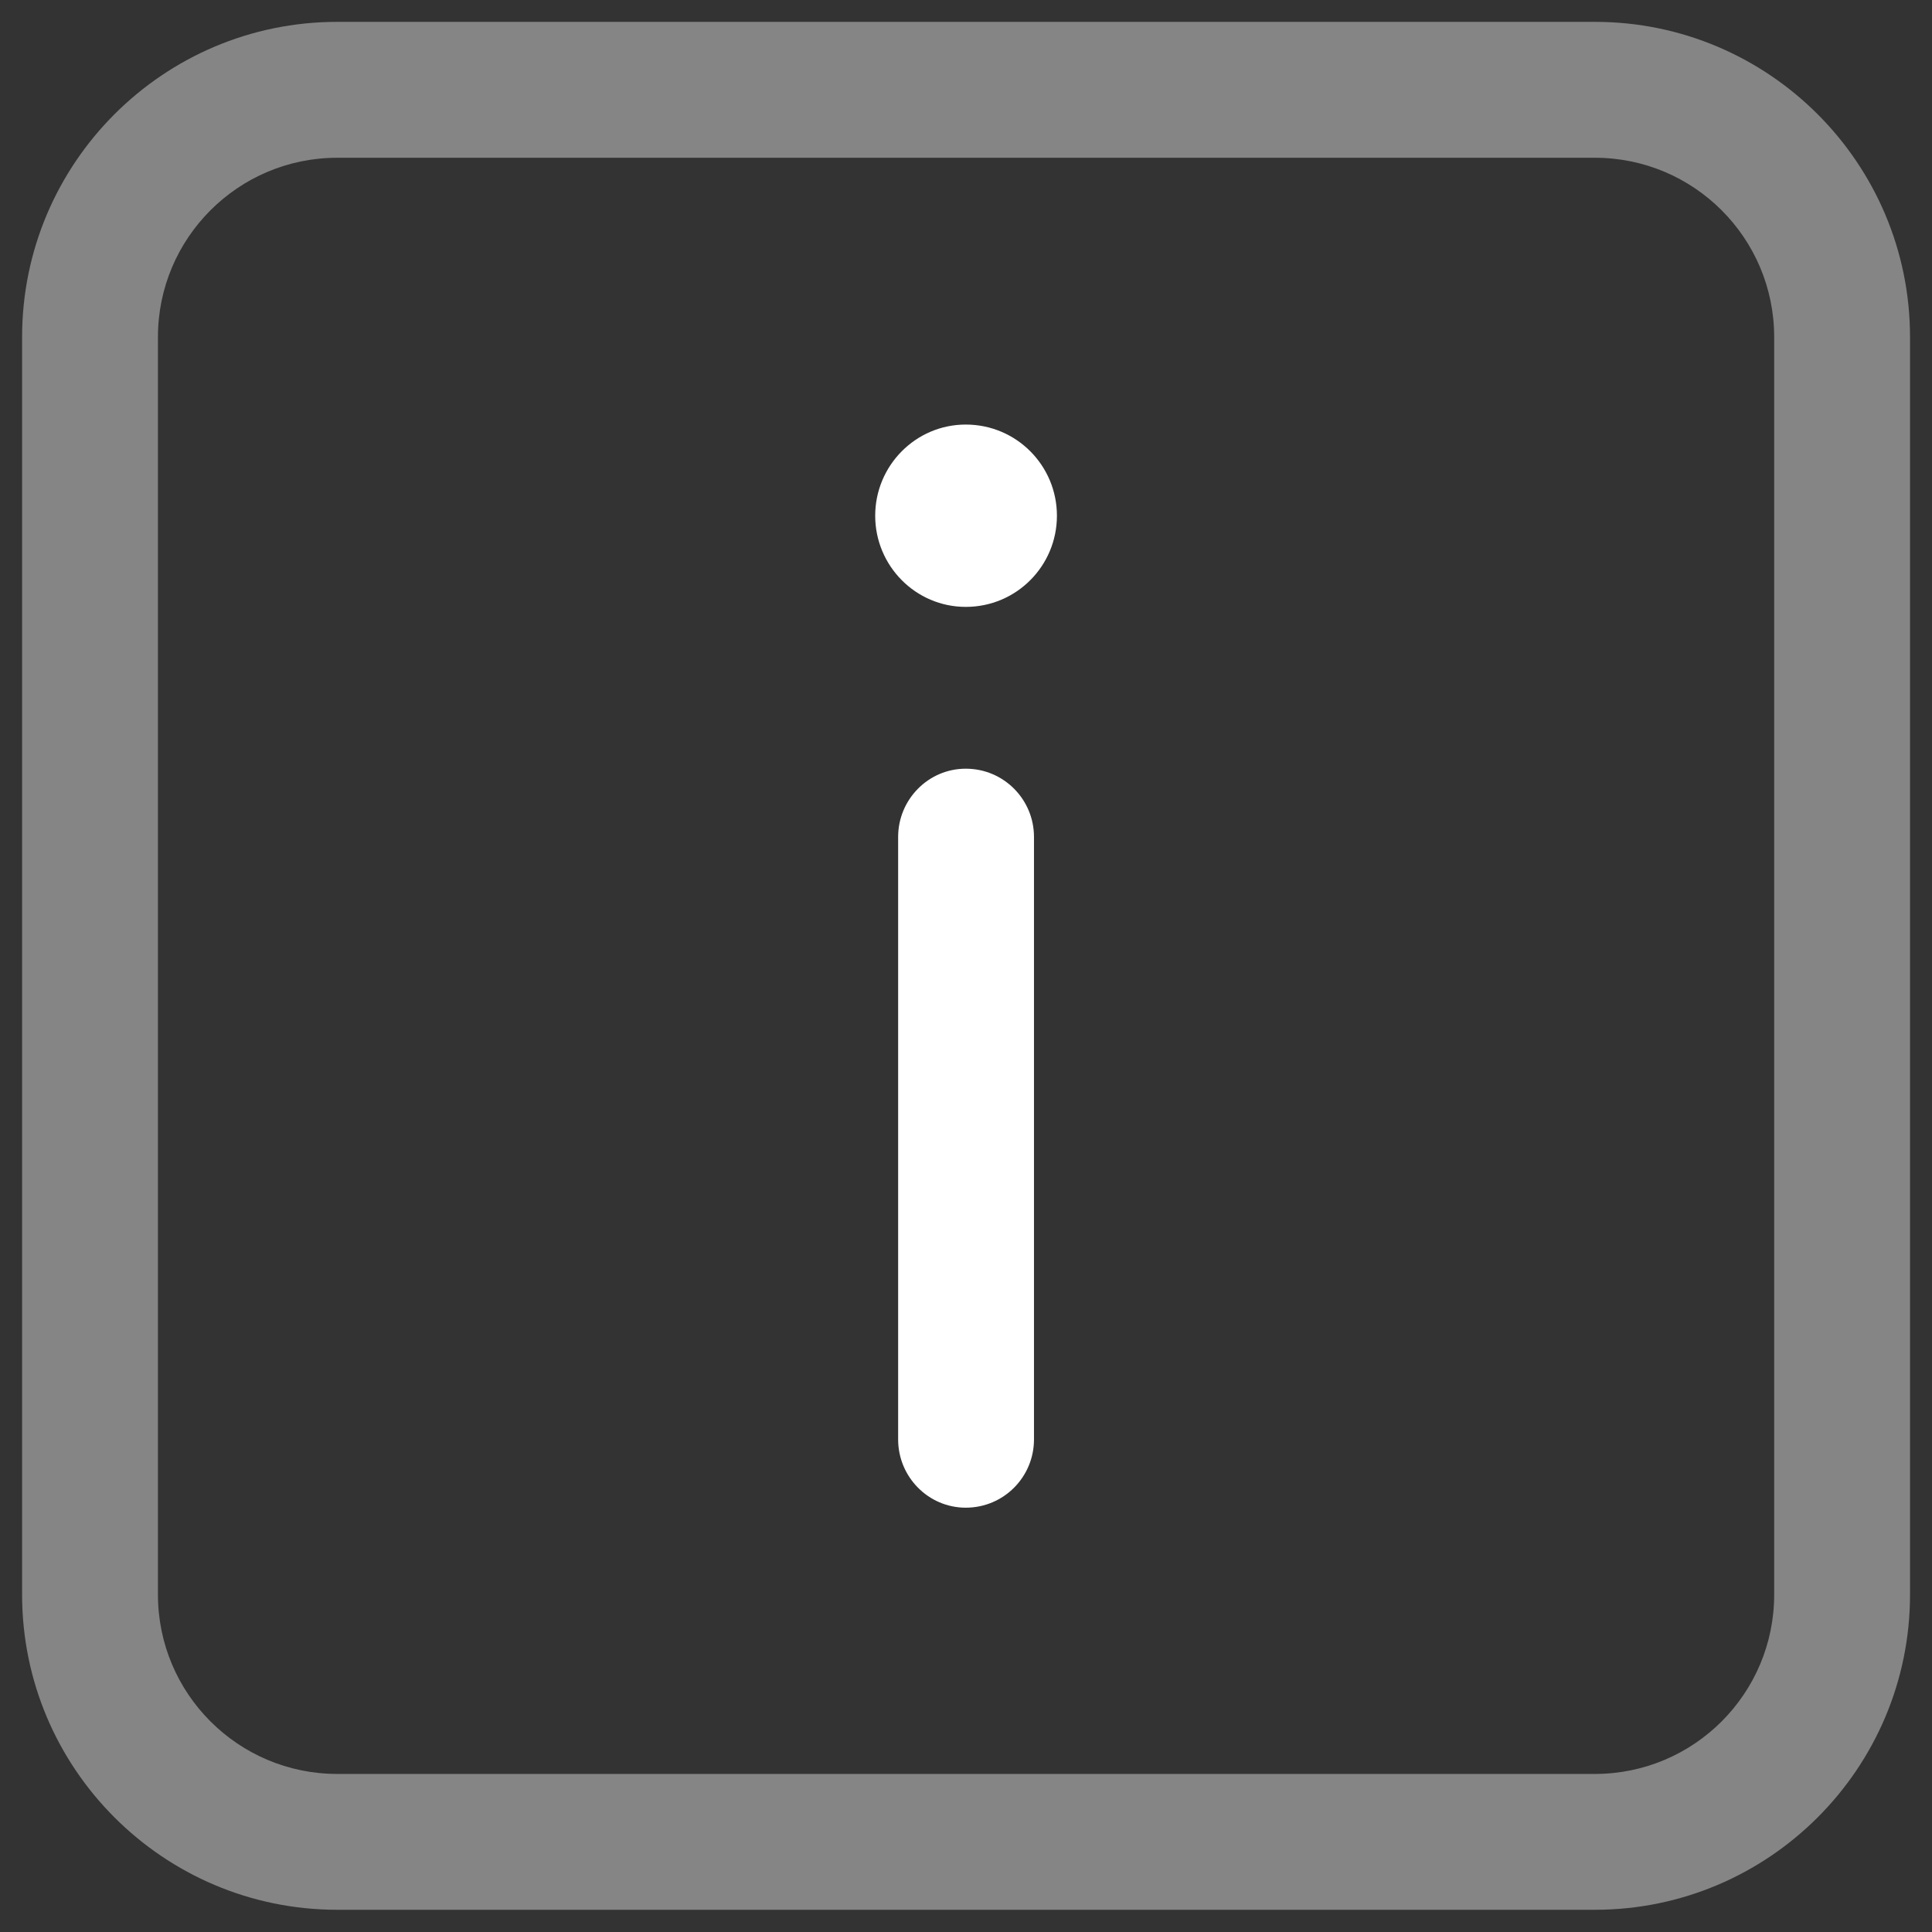 <?xml version="1.0" encoding="utf-8"?>
<!-- Generator: Adobe Illustrator 26.3.1, SVG Export Plug-In . SVG Version: 6.00 Build 0)  -->
<svg version="1.1" xmlns="http://www.w3.org/2000/svg" xmlns:xlink="http://www.w3.org/1999/xlink" x="0px" y="0px"
	 viewBox="0 0 32 32" enable-background="new 0 0 32 32" xml:space="preserve">
<rect x="0" y="0" width="32" height="32" fill="#333333" stroke="none"/>
<g id="Layer_1">
	<g>
		<g opacity="0.4">
			<path fill="#FFFFFF" d="M26.417,0.362H5.586c-2.88,0-5.22,2.34-5.22,5.22v20.83c0,2.88,2.34,5.22,5.22,5.22h20.83
				c2.88,0,5.22-2.34,5.22-5.22V5.583C31.636,2.702,29.296,0.362,26.417,0.362z M29.386,26.412c0,1.64-1.33,2.97-2.97,2.97H5.586
				c-1.64,0-2.97-1.33-2.97-2.97V5.583c0-1.64,1.33-2.97,2.97-2.97h20.83c1.64,0,2.97,1.33,2.97,2.97V26.412z"/>
		</g>
		<g>
			<path fill="#FFFFFF" d="M17.506,8.542c0,0.83-0.67,1.51-1.51,1.51c-0.83,0-1.5-0.68-1.5-1.51c0-0.83,0.67-1.51,1.5-1.51
				C16.836,7.032,17.506,7.712,17.506,8.542z"/>
		</g>
		<g>
			<line fill="#FFFFFF" x1="16" y1="23.842" x2="16" y2="13.862"/>
			<path fill="#FFFFFF" d="M17.126,13.862v9.98c0,0.62-0.5,1.13-1.13,1.13c-0.62,0-1.12-0.51-1.12-1.13v-9.98
				c0-0.62,0.5-1.13,1.12-1.13C16.626,12.732,17.126,13.242,17.126,13.862z"/>
		</g>
	</g>
</g>
<g id="Layer_2">
</g>
</svg>
